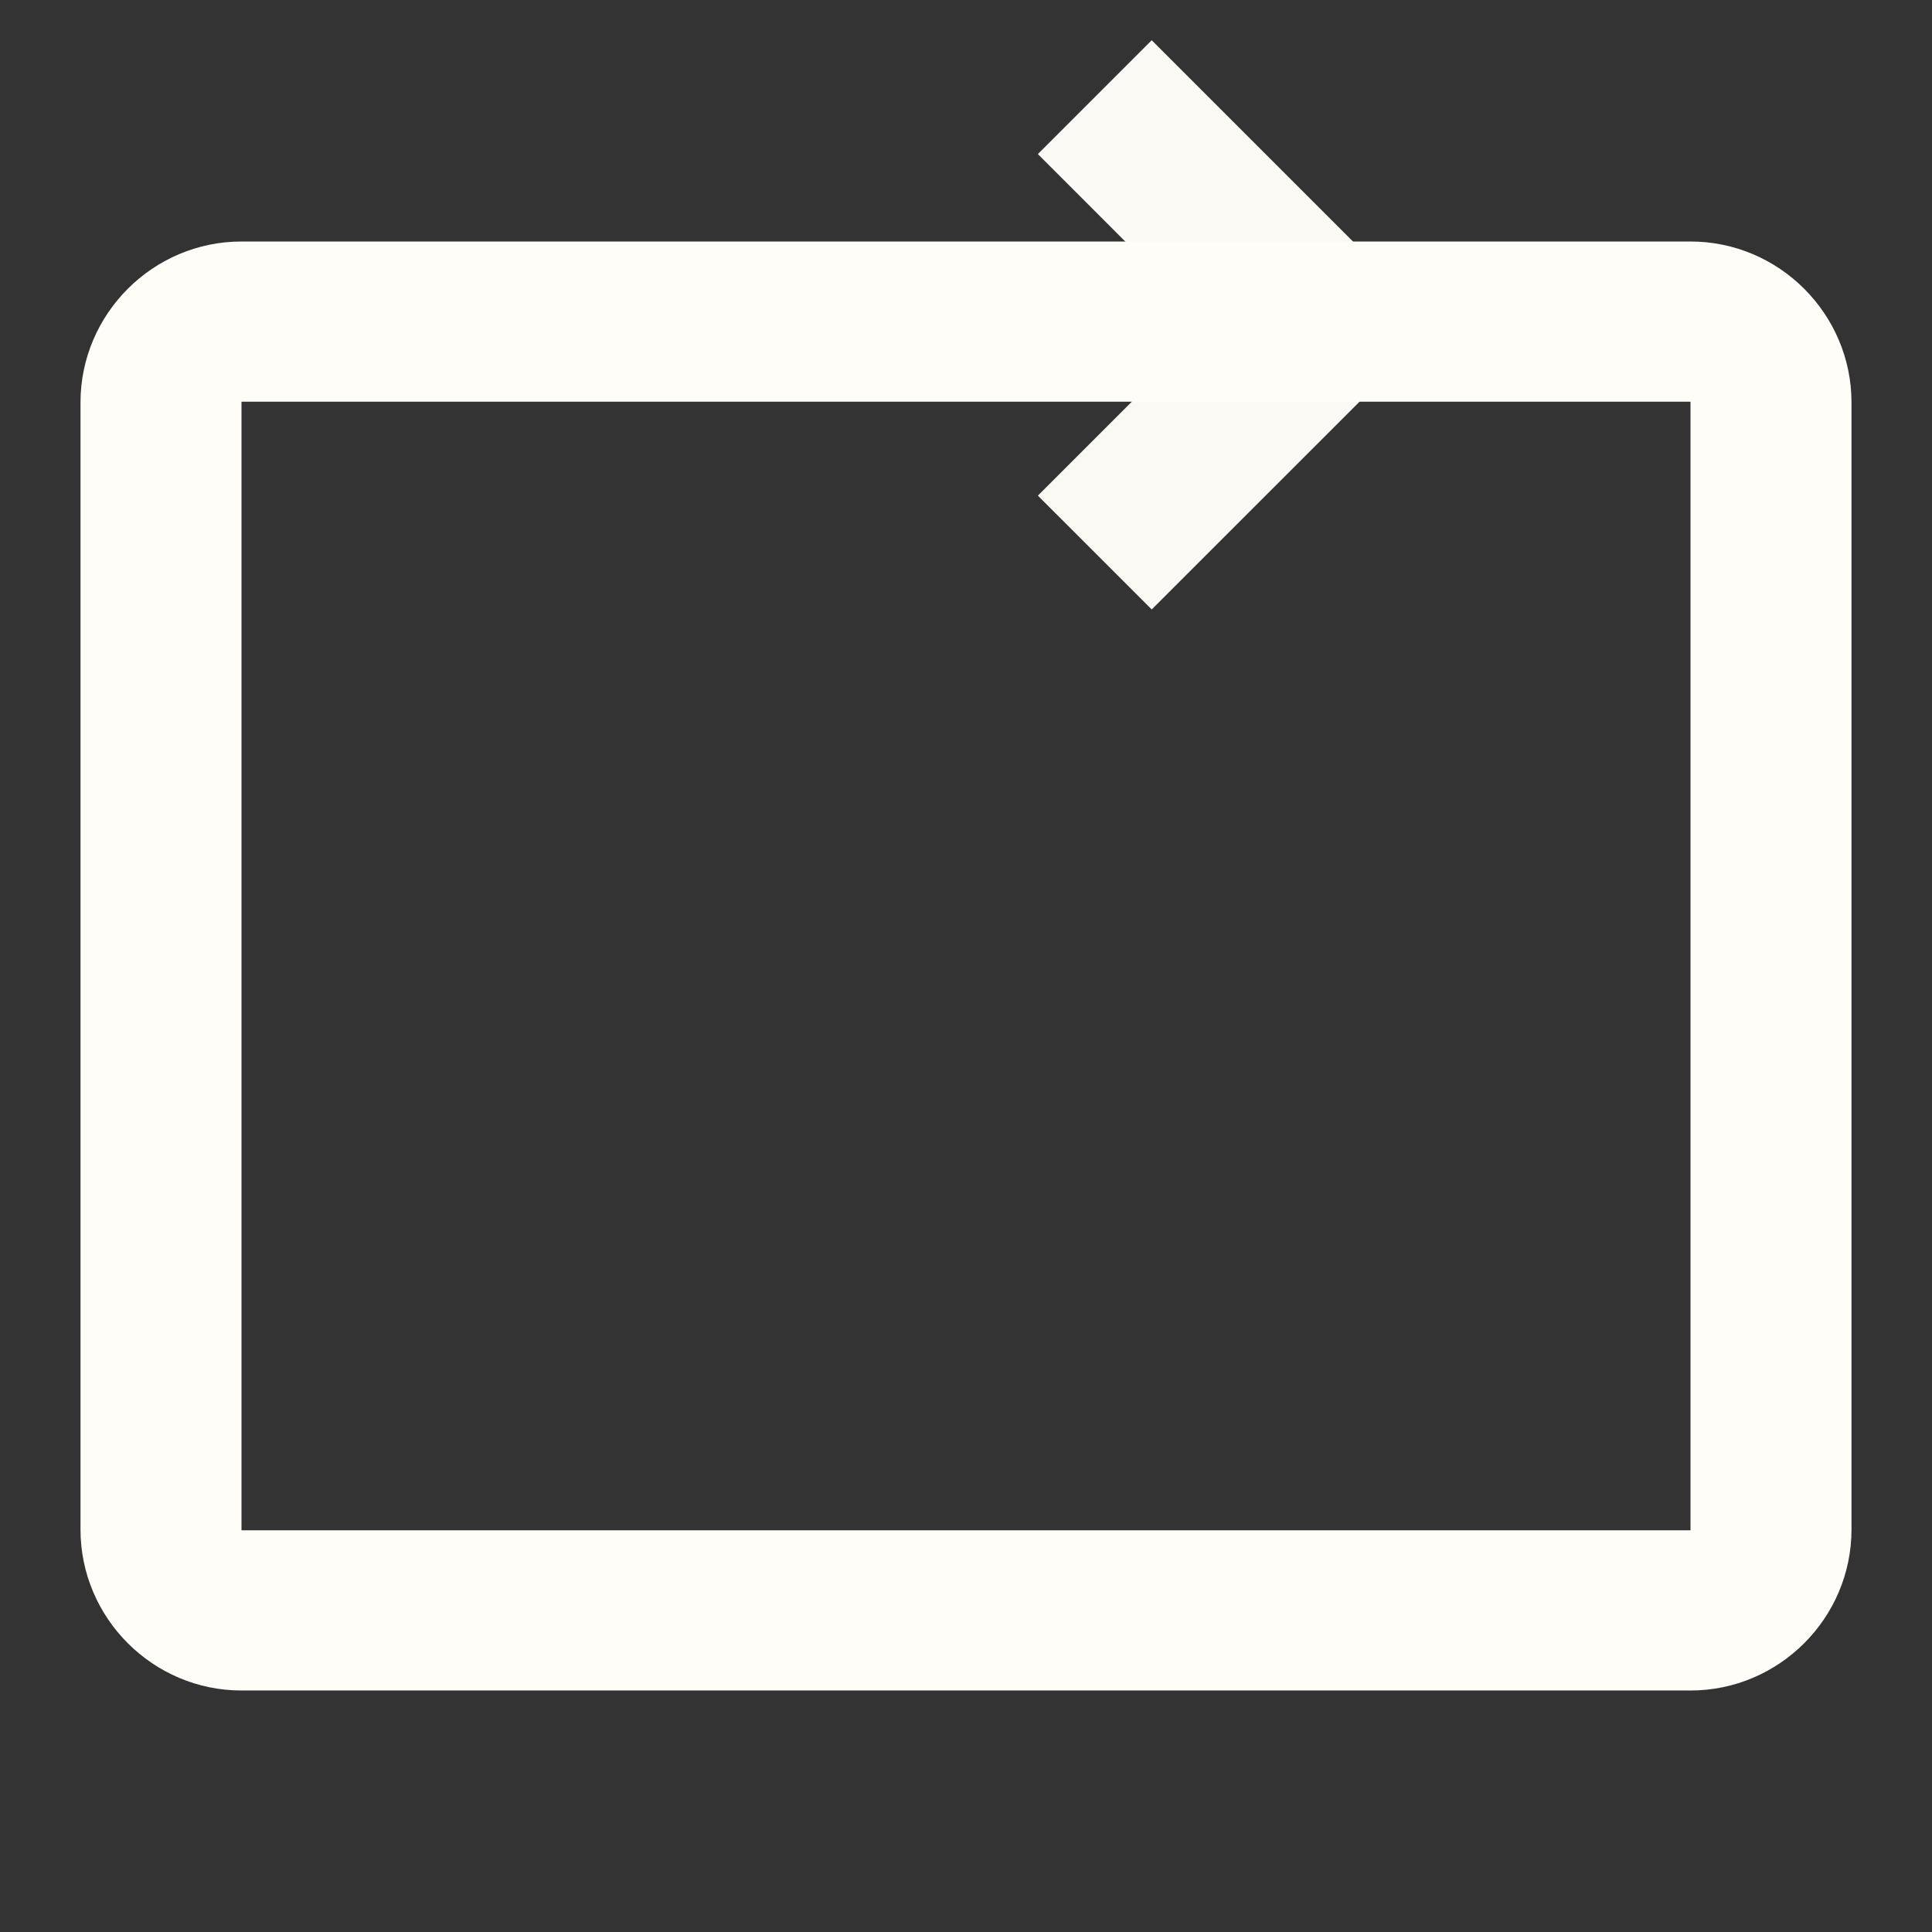 <?xml version="1.0" encoding="UTF-8" standalone="no"?>
<svg
   height="24px"
   viewBox="0 0 24 24"
   width="24px"
   fill="#fffdf7"
   version="1.1"
   id="svg828"
   sodipodi:docname="1roomSize.svg"
   inkscape:version="1.1 (c68e22c387, 2021-05-23)"
   xmlns:inkscape="http://www.inkscape.org/namespaces/inkscape"
   xmlns:sodipodi="http://sodipodi.sourceforge.net/DTD/sodipodi-0.dtd"
   xmlns="http://www.w3.org/2000/svg"
   xmlns:svg="http://www.w3.org/2000/svg">
  <rect x="0" y="0" width="24" height="24" fill="#333333" stroke="none"/>
  <defs
     id="defs832" />
  <sodipodi:namedview
     id="namedview830"
     pagecolor="#ffffff"
     bordercolor="#666666"
     borderopacity="1.0"
     inkscape:pageshadow="2"
     inkscape:pageopacity="0.0"
     inkscape:pagecheckerboard="0"
     showgrid="false"
     inkscape:zoom="32.291667"
     inkscape:cx="10.978065"
     inkscape:cy="9.5225806"
     inkscape:window-width="2560"
     inkscape:window-height="1025"
     inkscape:window-x="1358"
     inkscape:window-y="-8"
     inkscape:window-maximized="1"
     inkscape:current-layer="g1019" />
  <path
     d="M0 0h24v24H0V0z"
     fill="none"
     id="path824" />
  <g
     inkscape:groupmode="layer"
     id="g1019"
     inkscape:label="room"
     style="display:inline">
    <path
       id="path1017"
       d="M 3,3 C 1.9,3 1,3.9 1,5 v 14 c 0,1.1 0.9,2 2,2 h 18 c 1.1,0 2,-0.9 2,-2 V 5 C 23,3.9 22.1,3 21,3 Z M 3,4.99 H 21 V 19.01 H 3 Z" />
  </g>
  <g
     inkscape:groupmode="layer"
     id="g1443"
     inkscape:label="size"
     style="display:inline">
    <path
       d="M 14.307,0.5 12.893,1.914 15.014,4.036 12.893,6.157 14.307,7.571 17.843,4.036 Z"
       id="path1441"
       style="display:inline;opacity:0.98"
       sodipodi:nodetypes="ccccccc" />
  </g>
</svg>

